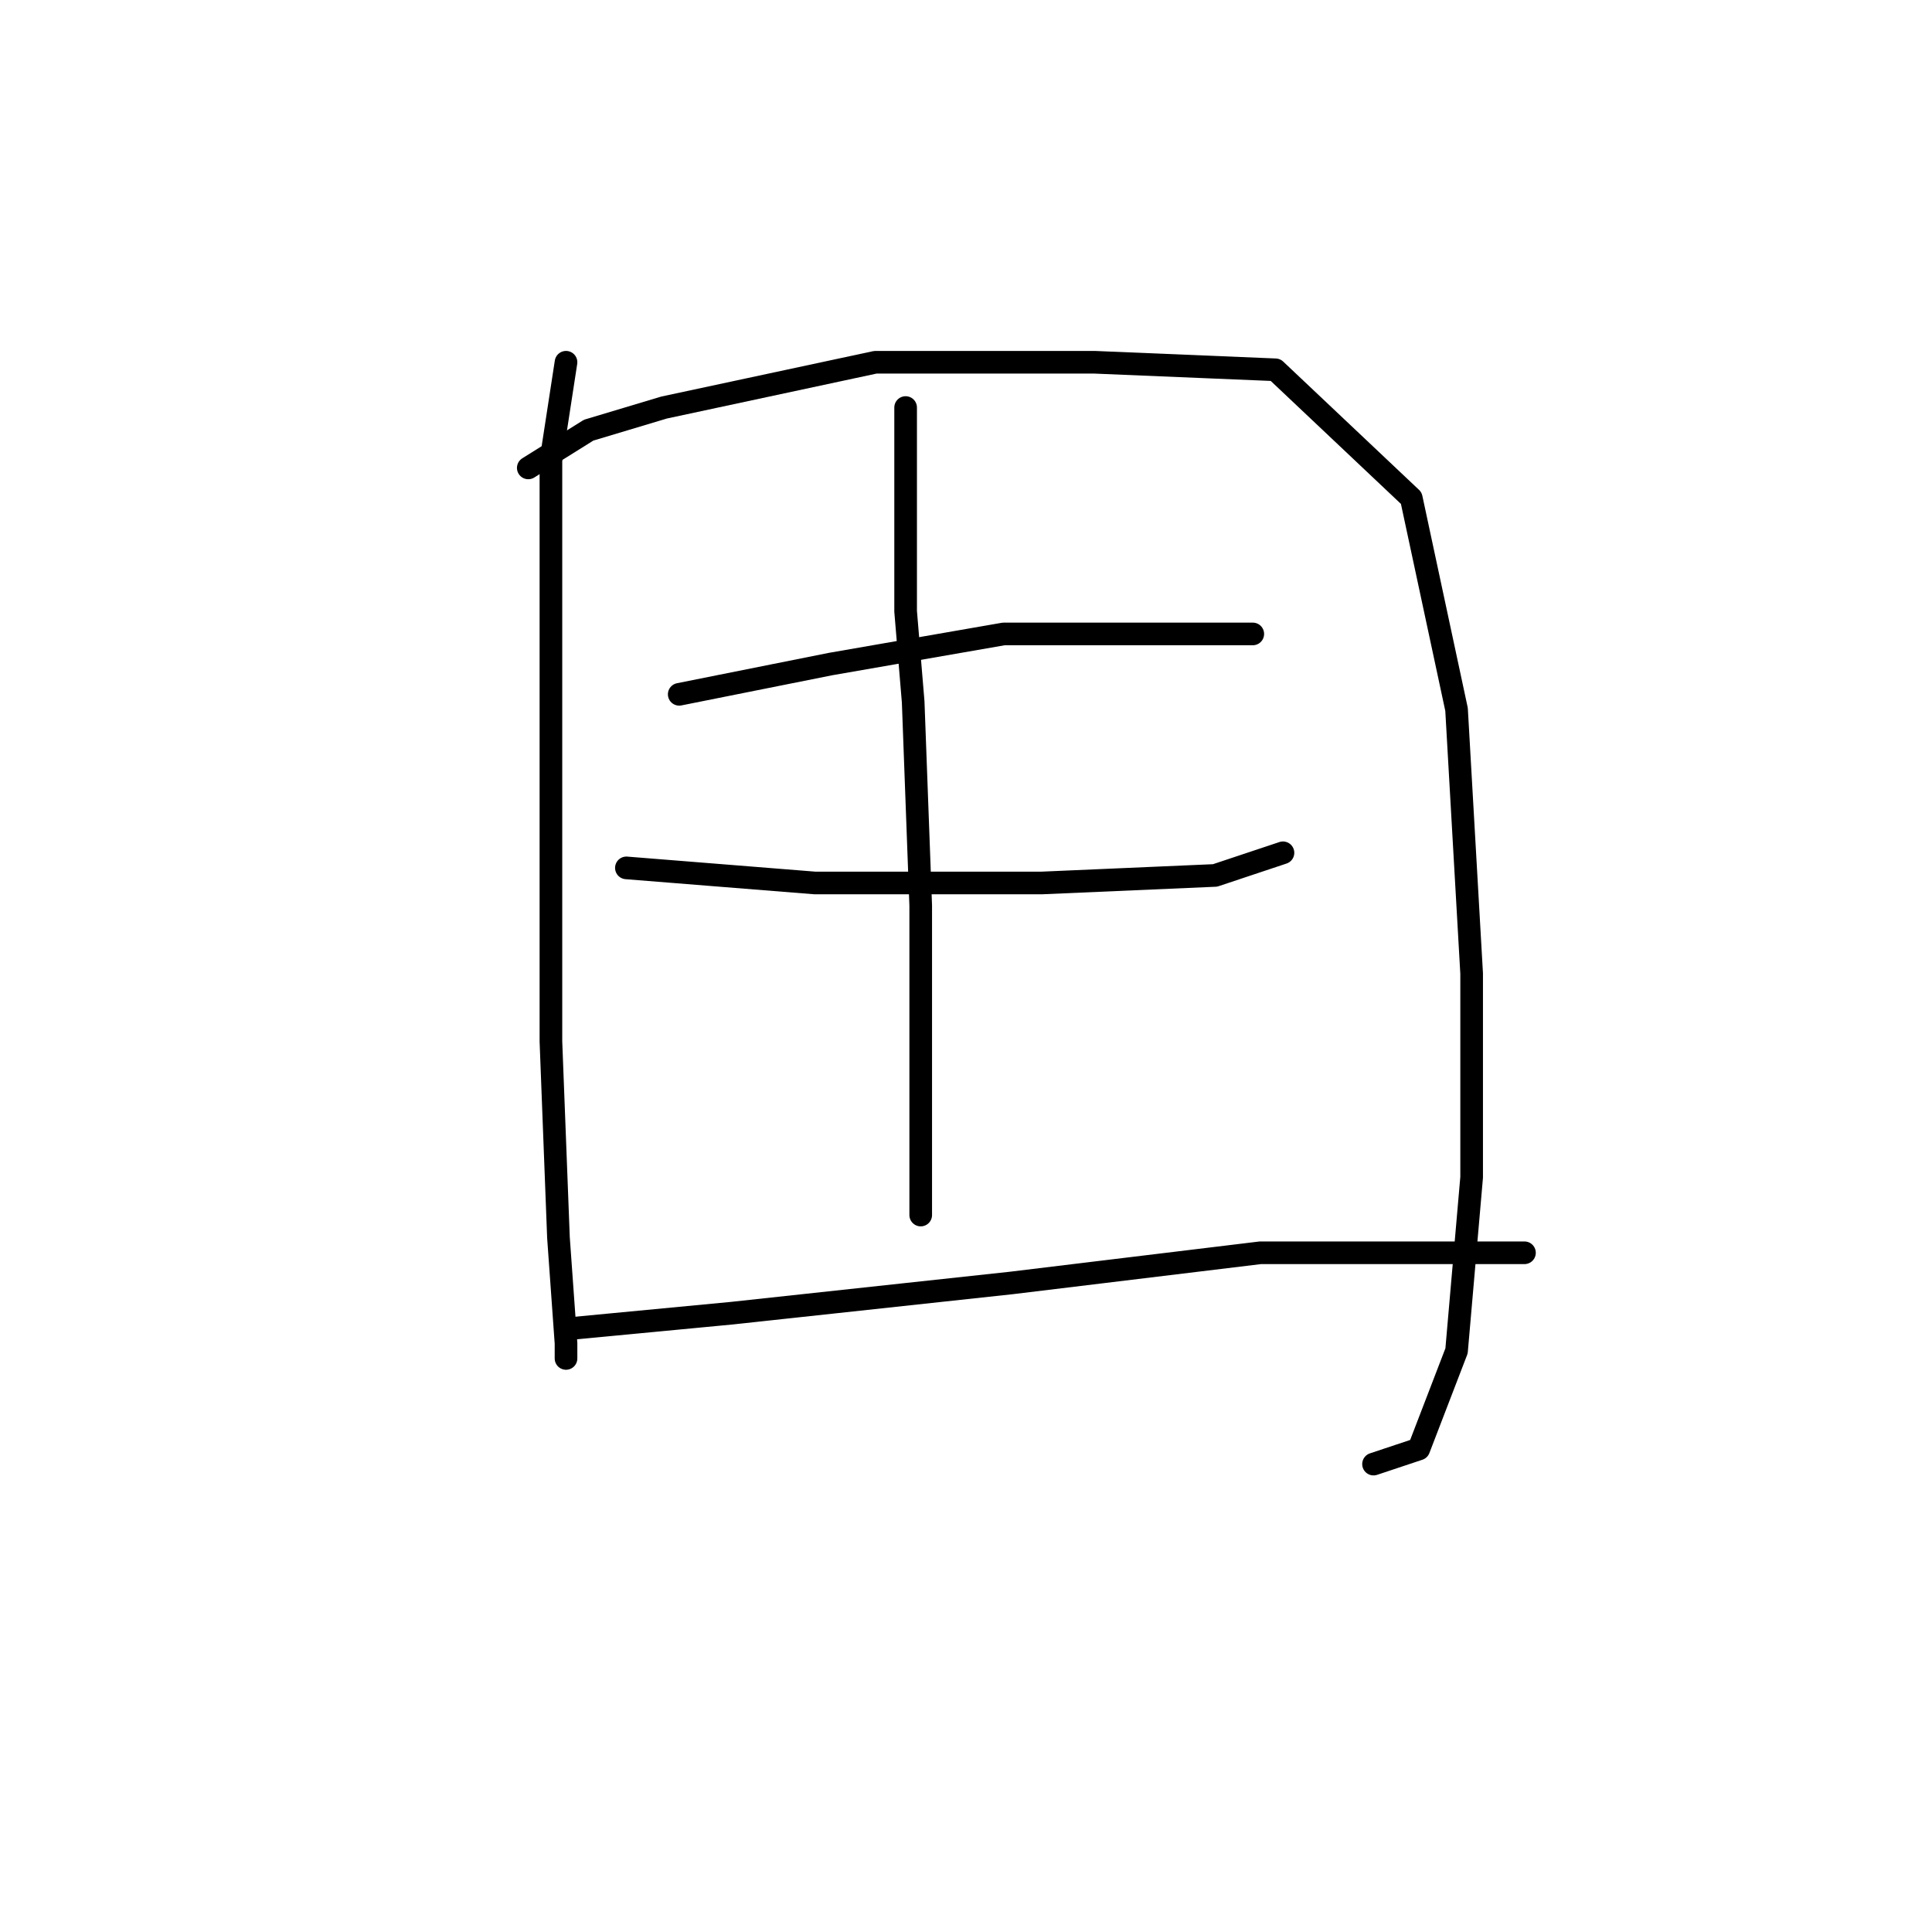 <?xml version="1.0" standalone="no"?>
    <svg width="256" height="256" xmlns="http://www.w3.org/2000/svg" version="1.1">
    <polyline stroke="black" stroke-width="3" stroke-linecap="round" fill="transparent" stroke-linejoin="round" points="75 48 73 61 73 73 73 103 73 138 74 164 75 178 75 180 75 180 " />
        <polyline stroke="black" stroke-width="3" stroke-linecap="round" fill="transparent" stroke-linejoin="round" points="70 62 78 57 88 54 116 48 145 48 169 49 187 66 193 94 195 129 195 156 193 179 188 192 182 194 182 194 " />
        <polyline stroke="black" stroke-width="3" stroke-linecap="round" fill="transparent" stroke-linejoin="round" points="90 92 110 88 133 84 154 84 166 84 166 84 " />
        <polyline stroke="black" stroke-width="3" stroke-linecap="round" fill="transparent" stroke-linejoin="round" points="83 115 108 117 138 117 161 116 170 113 170 113 " />
        <polyline stroke="black" stroke-width="3" stroke-linecap="round" fill="transparent" stroke-linejoin="round" points="120 54 120 59 120 81 121 93 122 120 122 148 122 161 122 161 " />
        <polyline stroke="black" stroke-width="3" stroke-linecap="round" fill="transparent" stroke-linejoin="round" points="76 176 97 174 134 170 167 166 193 166 202 166 202 166 " />
        </svg>